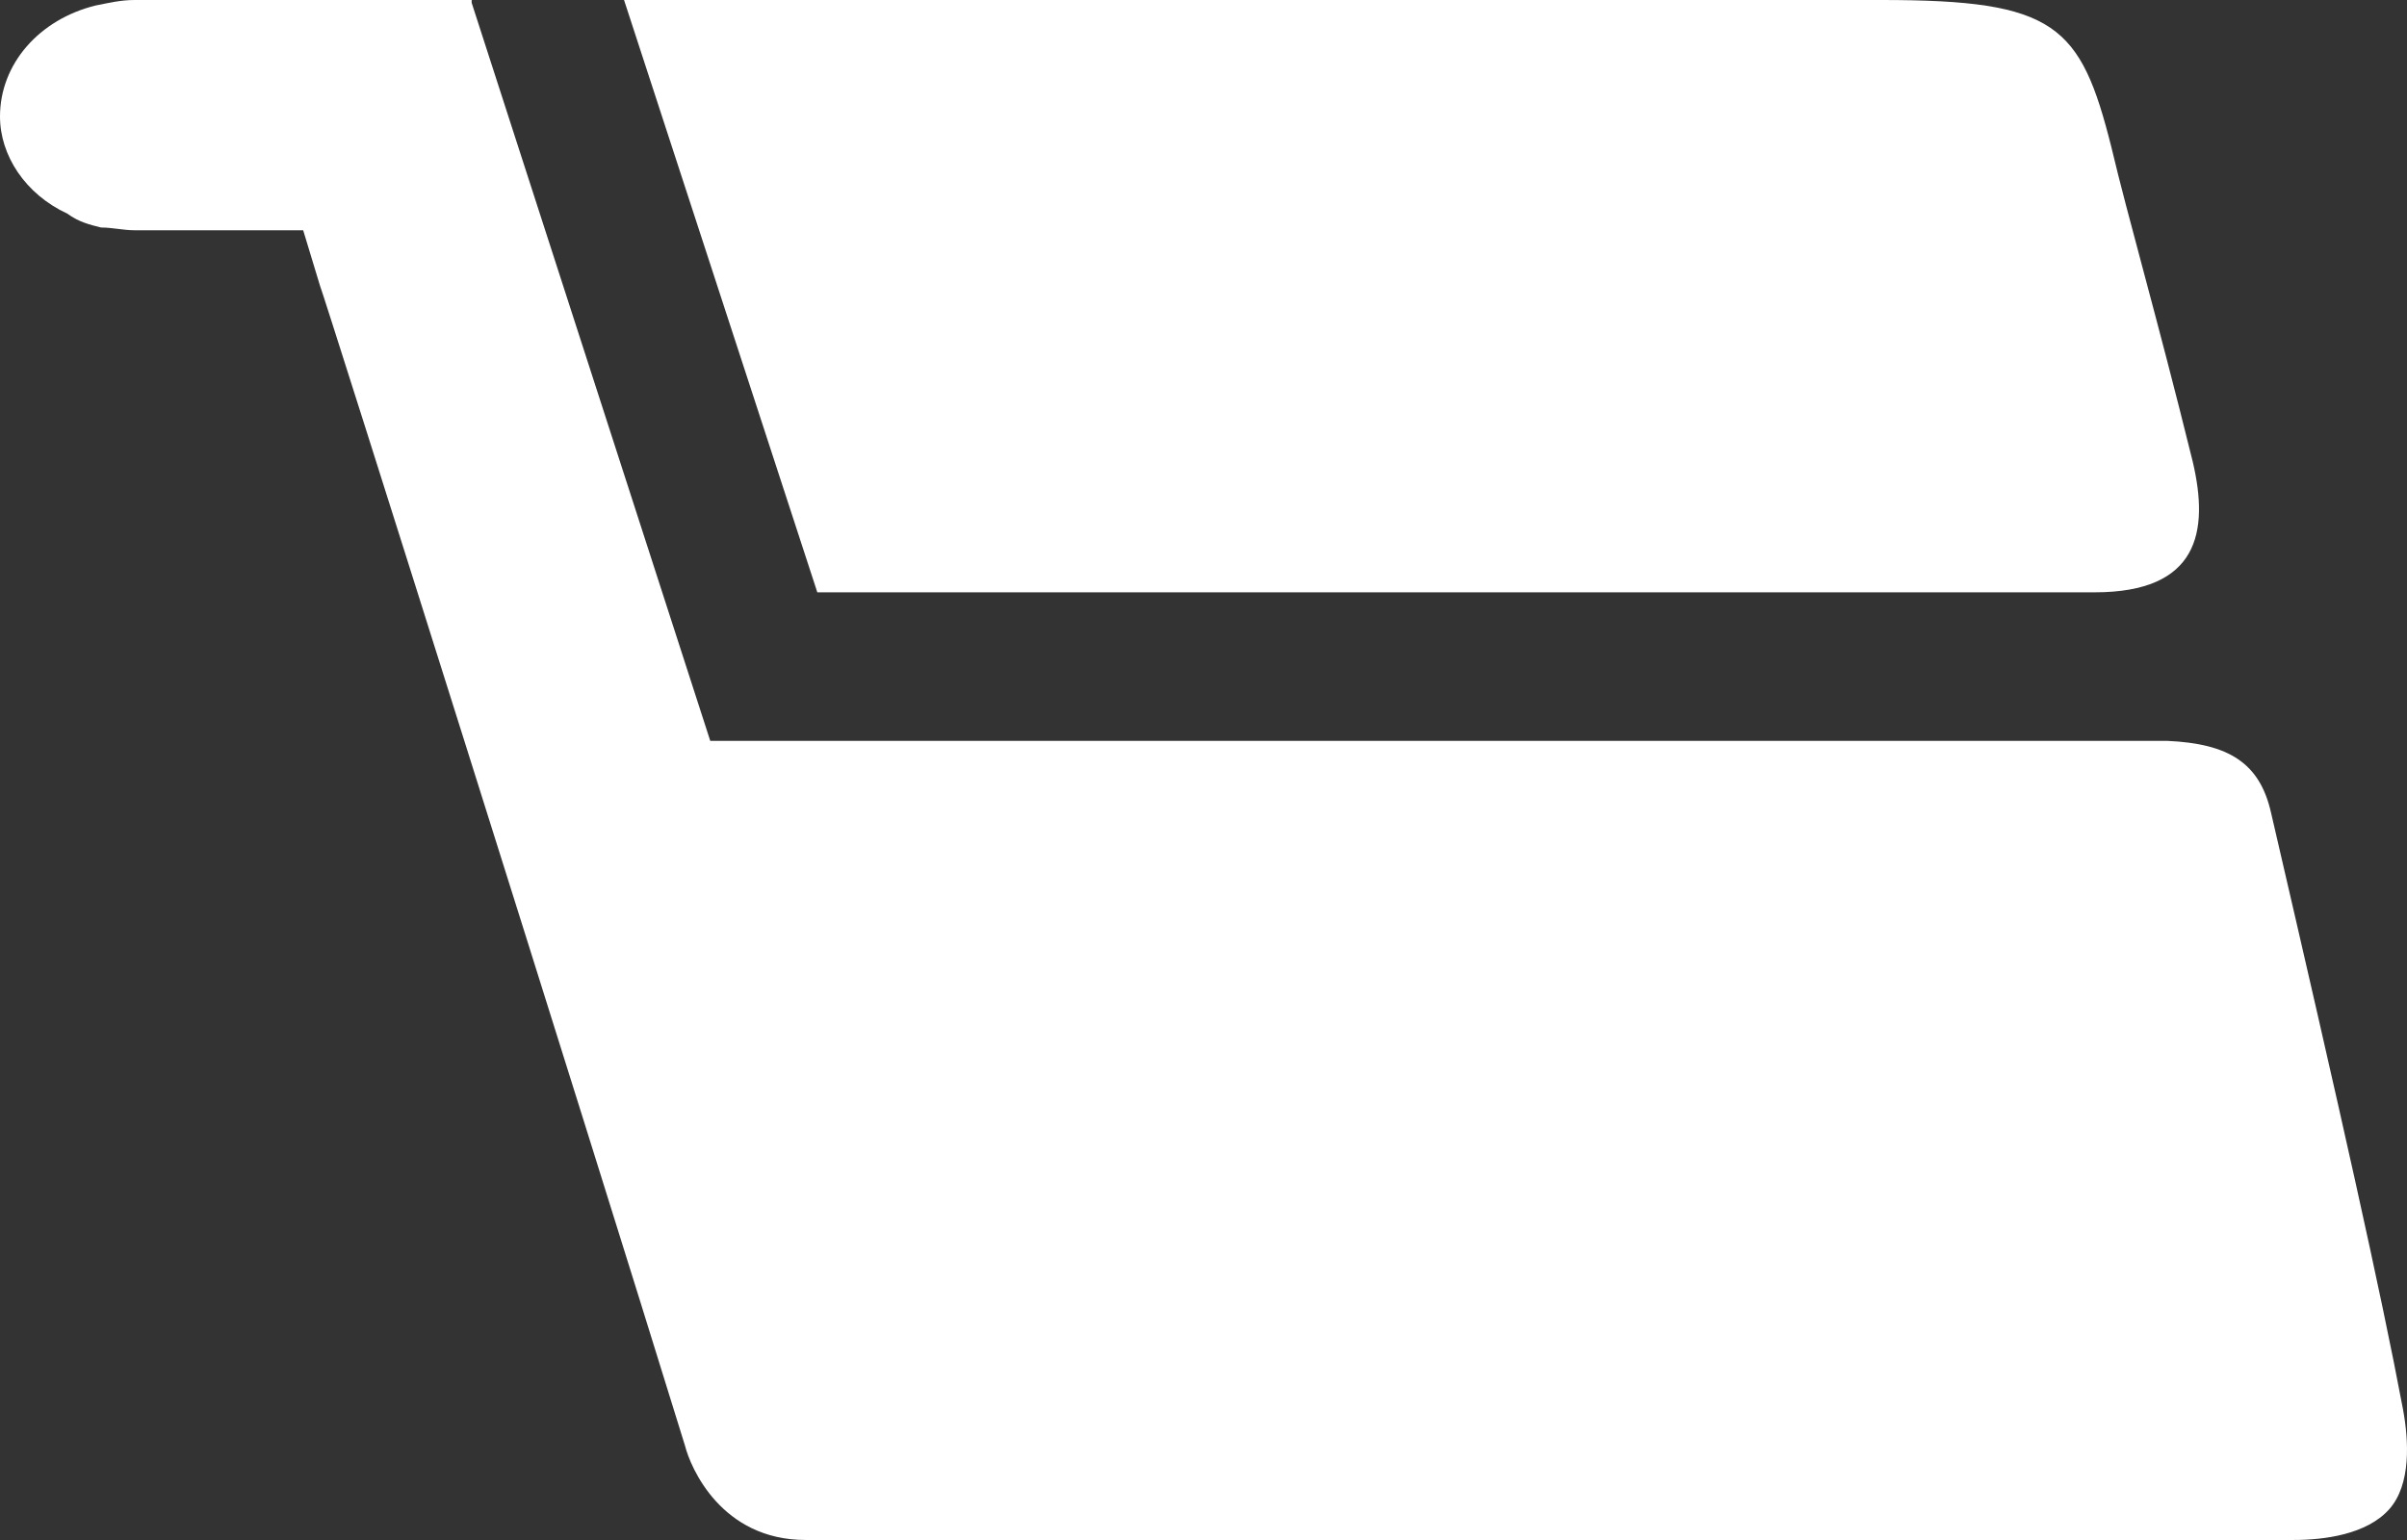 <svg width="100" height="64" viewBox="0 0 100 64" fill="none" xmlns="http://www.w3.org/2000/svg">
<rect x="0" y="0" width="100" height="64" fill="#333333" stroke="none"/>
<g clip-path="url(#clip0)">
<path d="M99.836 58.58C98.902 53.621 97.27 46.357 94.354 33.786C93.888 31.711 92.604 30.904 90.039 30.789C86.658 30.789 29.508 30.789 29.508 30.789L19.595 0.115V0H19.477H5.599C5.015 0 4.548 0.115 3.965 0.23C1.633 0.808 0 2.652 0 4.843C0 6.457 1.049 8.071 2.799 8.879C3.266 9.225 3.733 9.34 4.199 9.455C4.665 9.455 5.131 9.57 5.599 9.57H12.596L13.295 11.876C13.412 12.107 24.259 46.471 28.458 60.079C28.691 61.001 29.973 63.999 33.473 63.999H95.288C96.57 63.999 98.32 63.768 99.253 62.731C100.186 61.693 100.069 59.849 99.836 58.58Z" fill="white"/>
<path d="M33.956 24.616H87.022C91.327 24.616 91.793 22.121 91.095 19.172C89.582 13.045 88.419 9.076 87.721 6.126C86.439 1.021 85.391 0 78.177 0H25.926L33.956 24.616Z" fill="white"/>
</g>
<defs>
<clipPath id="clip0">
<rect width="100" height="64" fill="white"/>
</clipPath>
</defs>
</svg>
